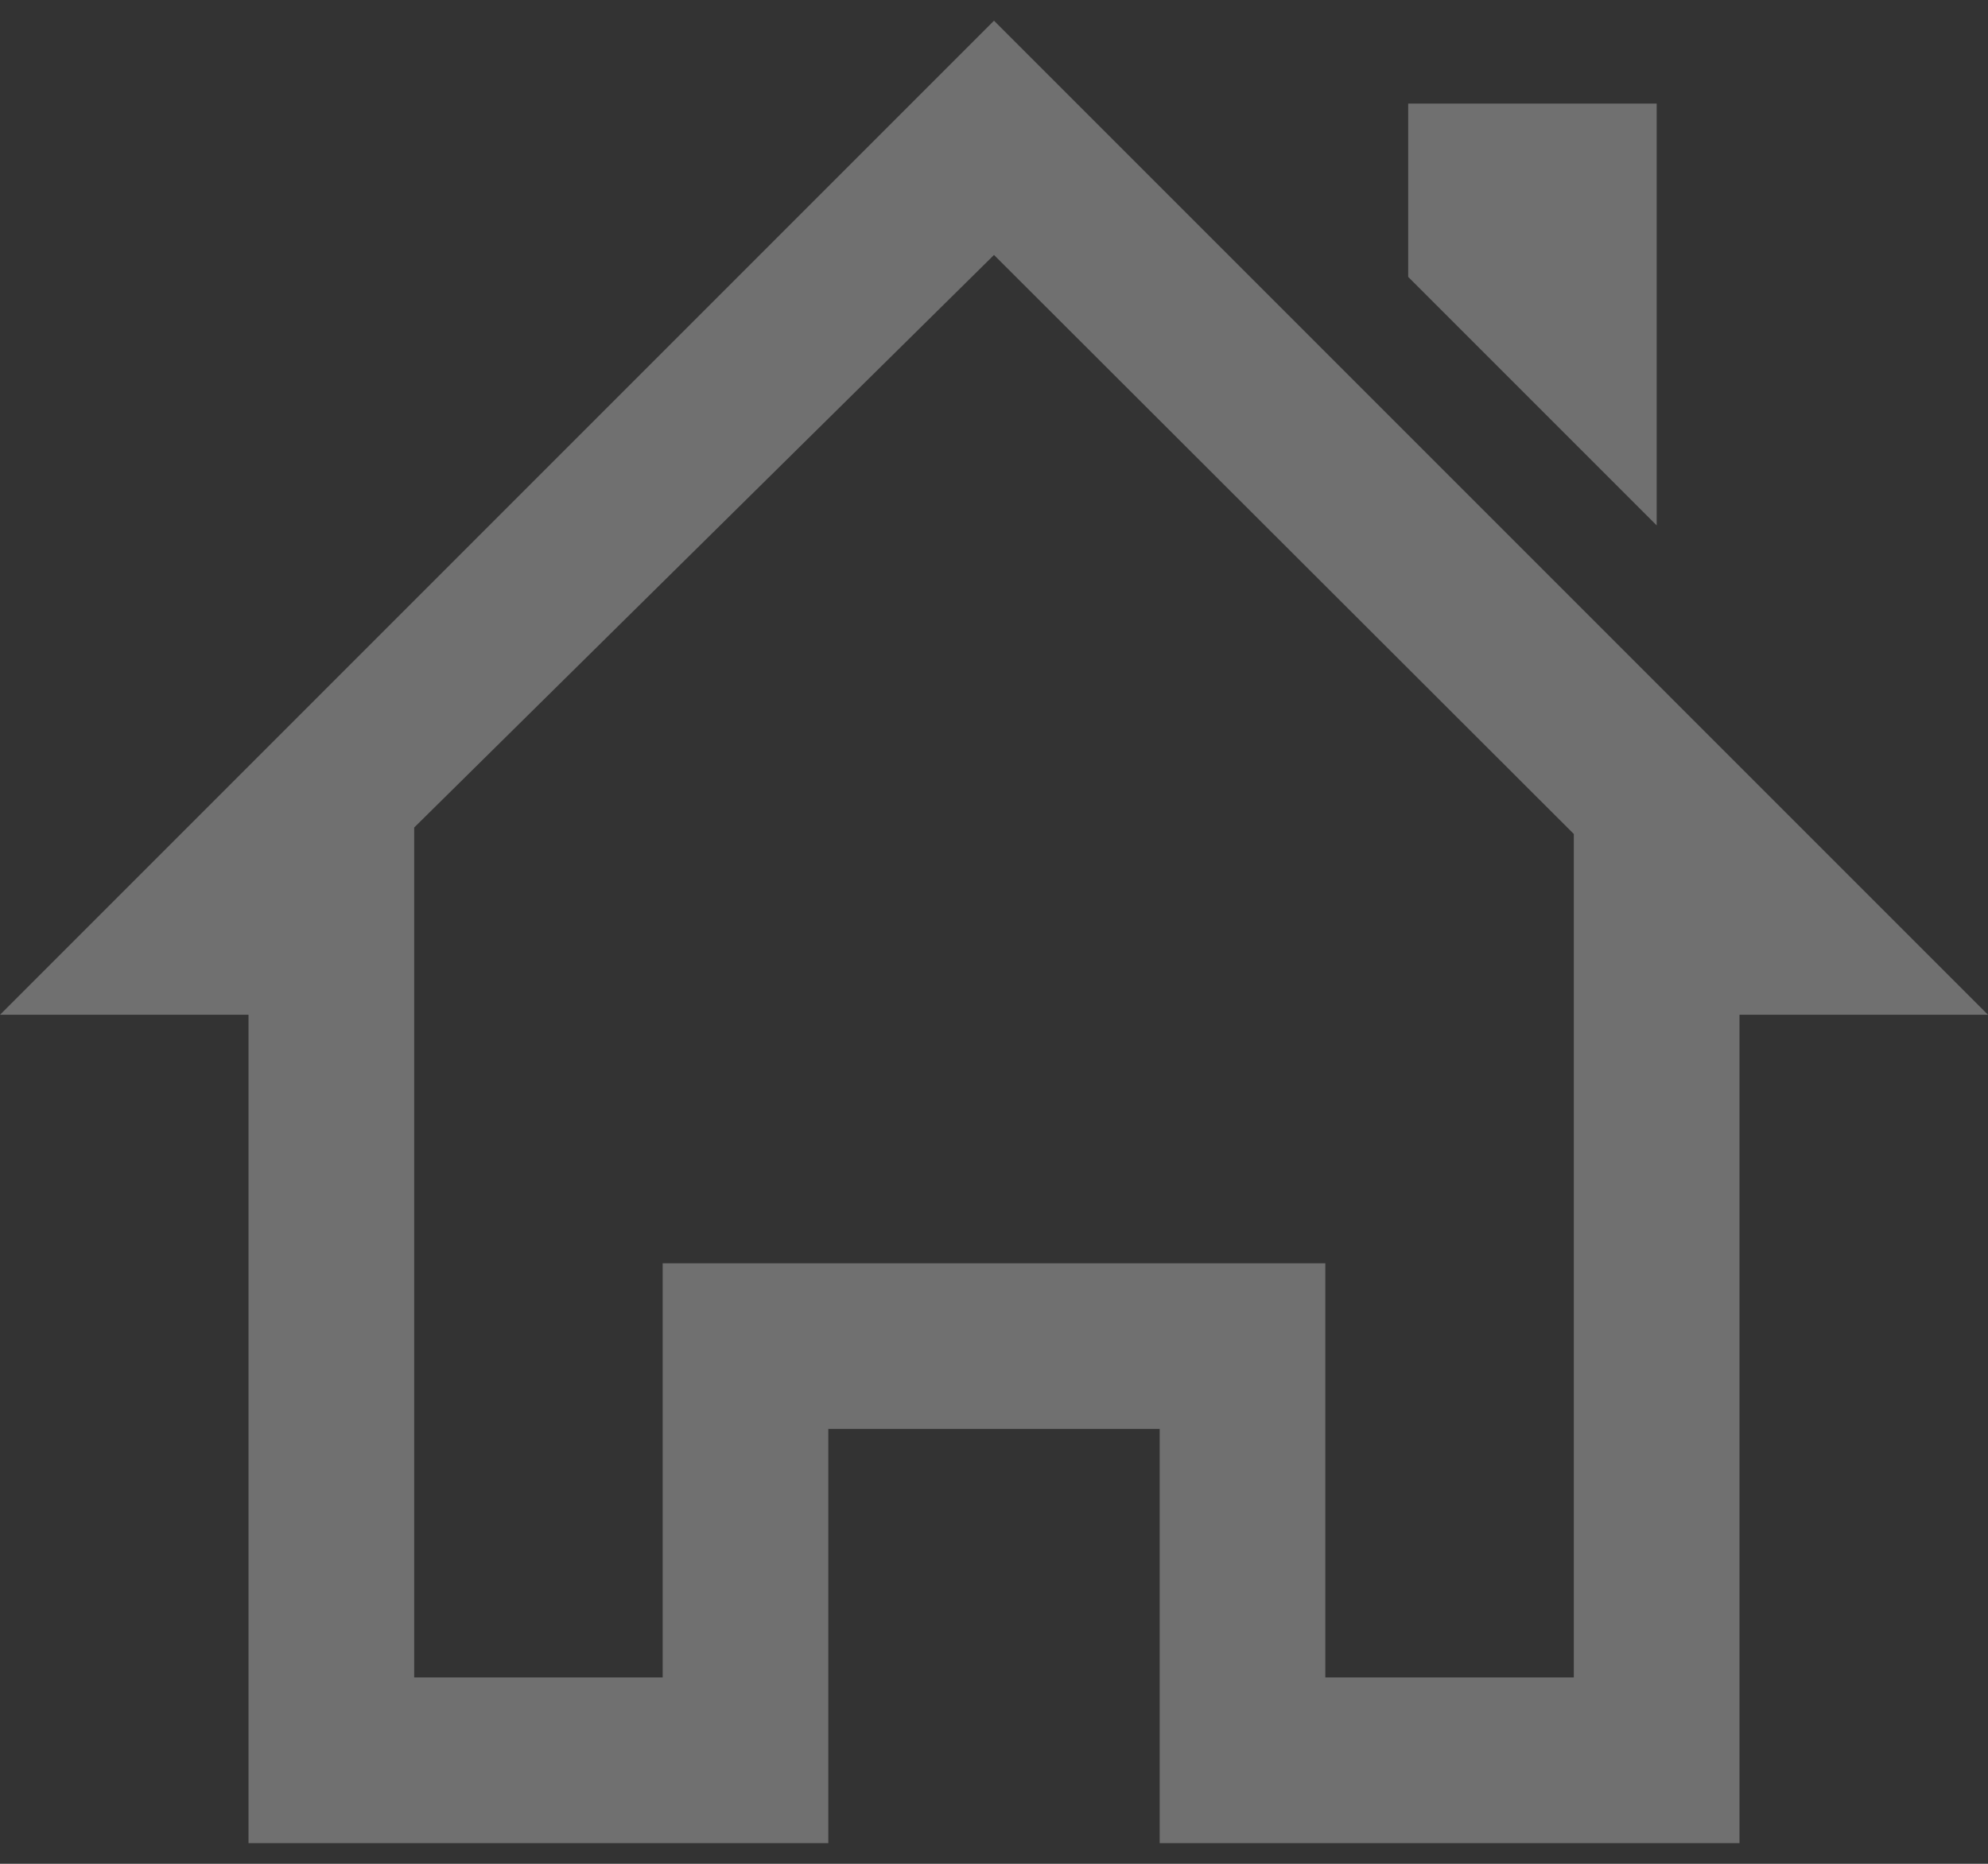 <svg width="32" height="30" viewBox="0 0 32 30" fill="none" xmlns="http://www.w3.org/2000/svg">
<rect x="0" y="0" width="32" height="30" fill="#333333" stroke="none"/>
<path d="M26.667 8.457V1.667H22.667V4.457L26.667 8.457ZM32 16.334L16 0.333L0 16.334H4V29.667H13.333V23H18.667V29.667H28V16.334H32ZM25.333 27H21.333V20.334H10.667V27H6.667V13.32L16 4.104L25.333 13.424V27Z" fill="white" fill-opacity="0.3"/>
</svg>
